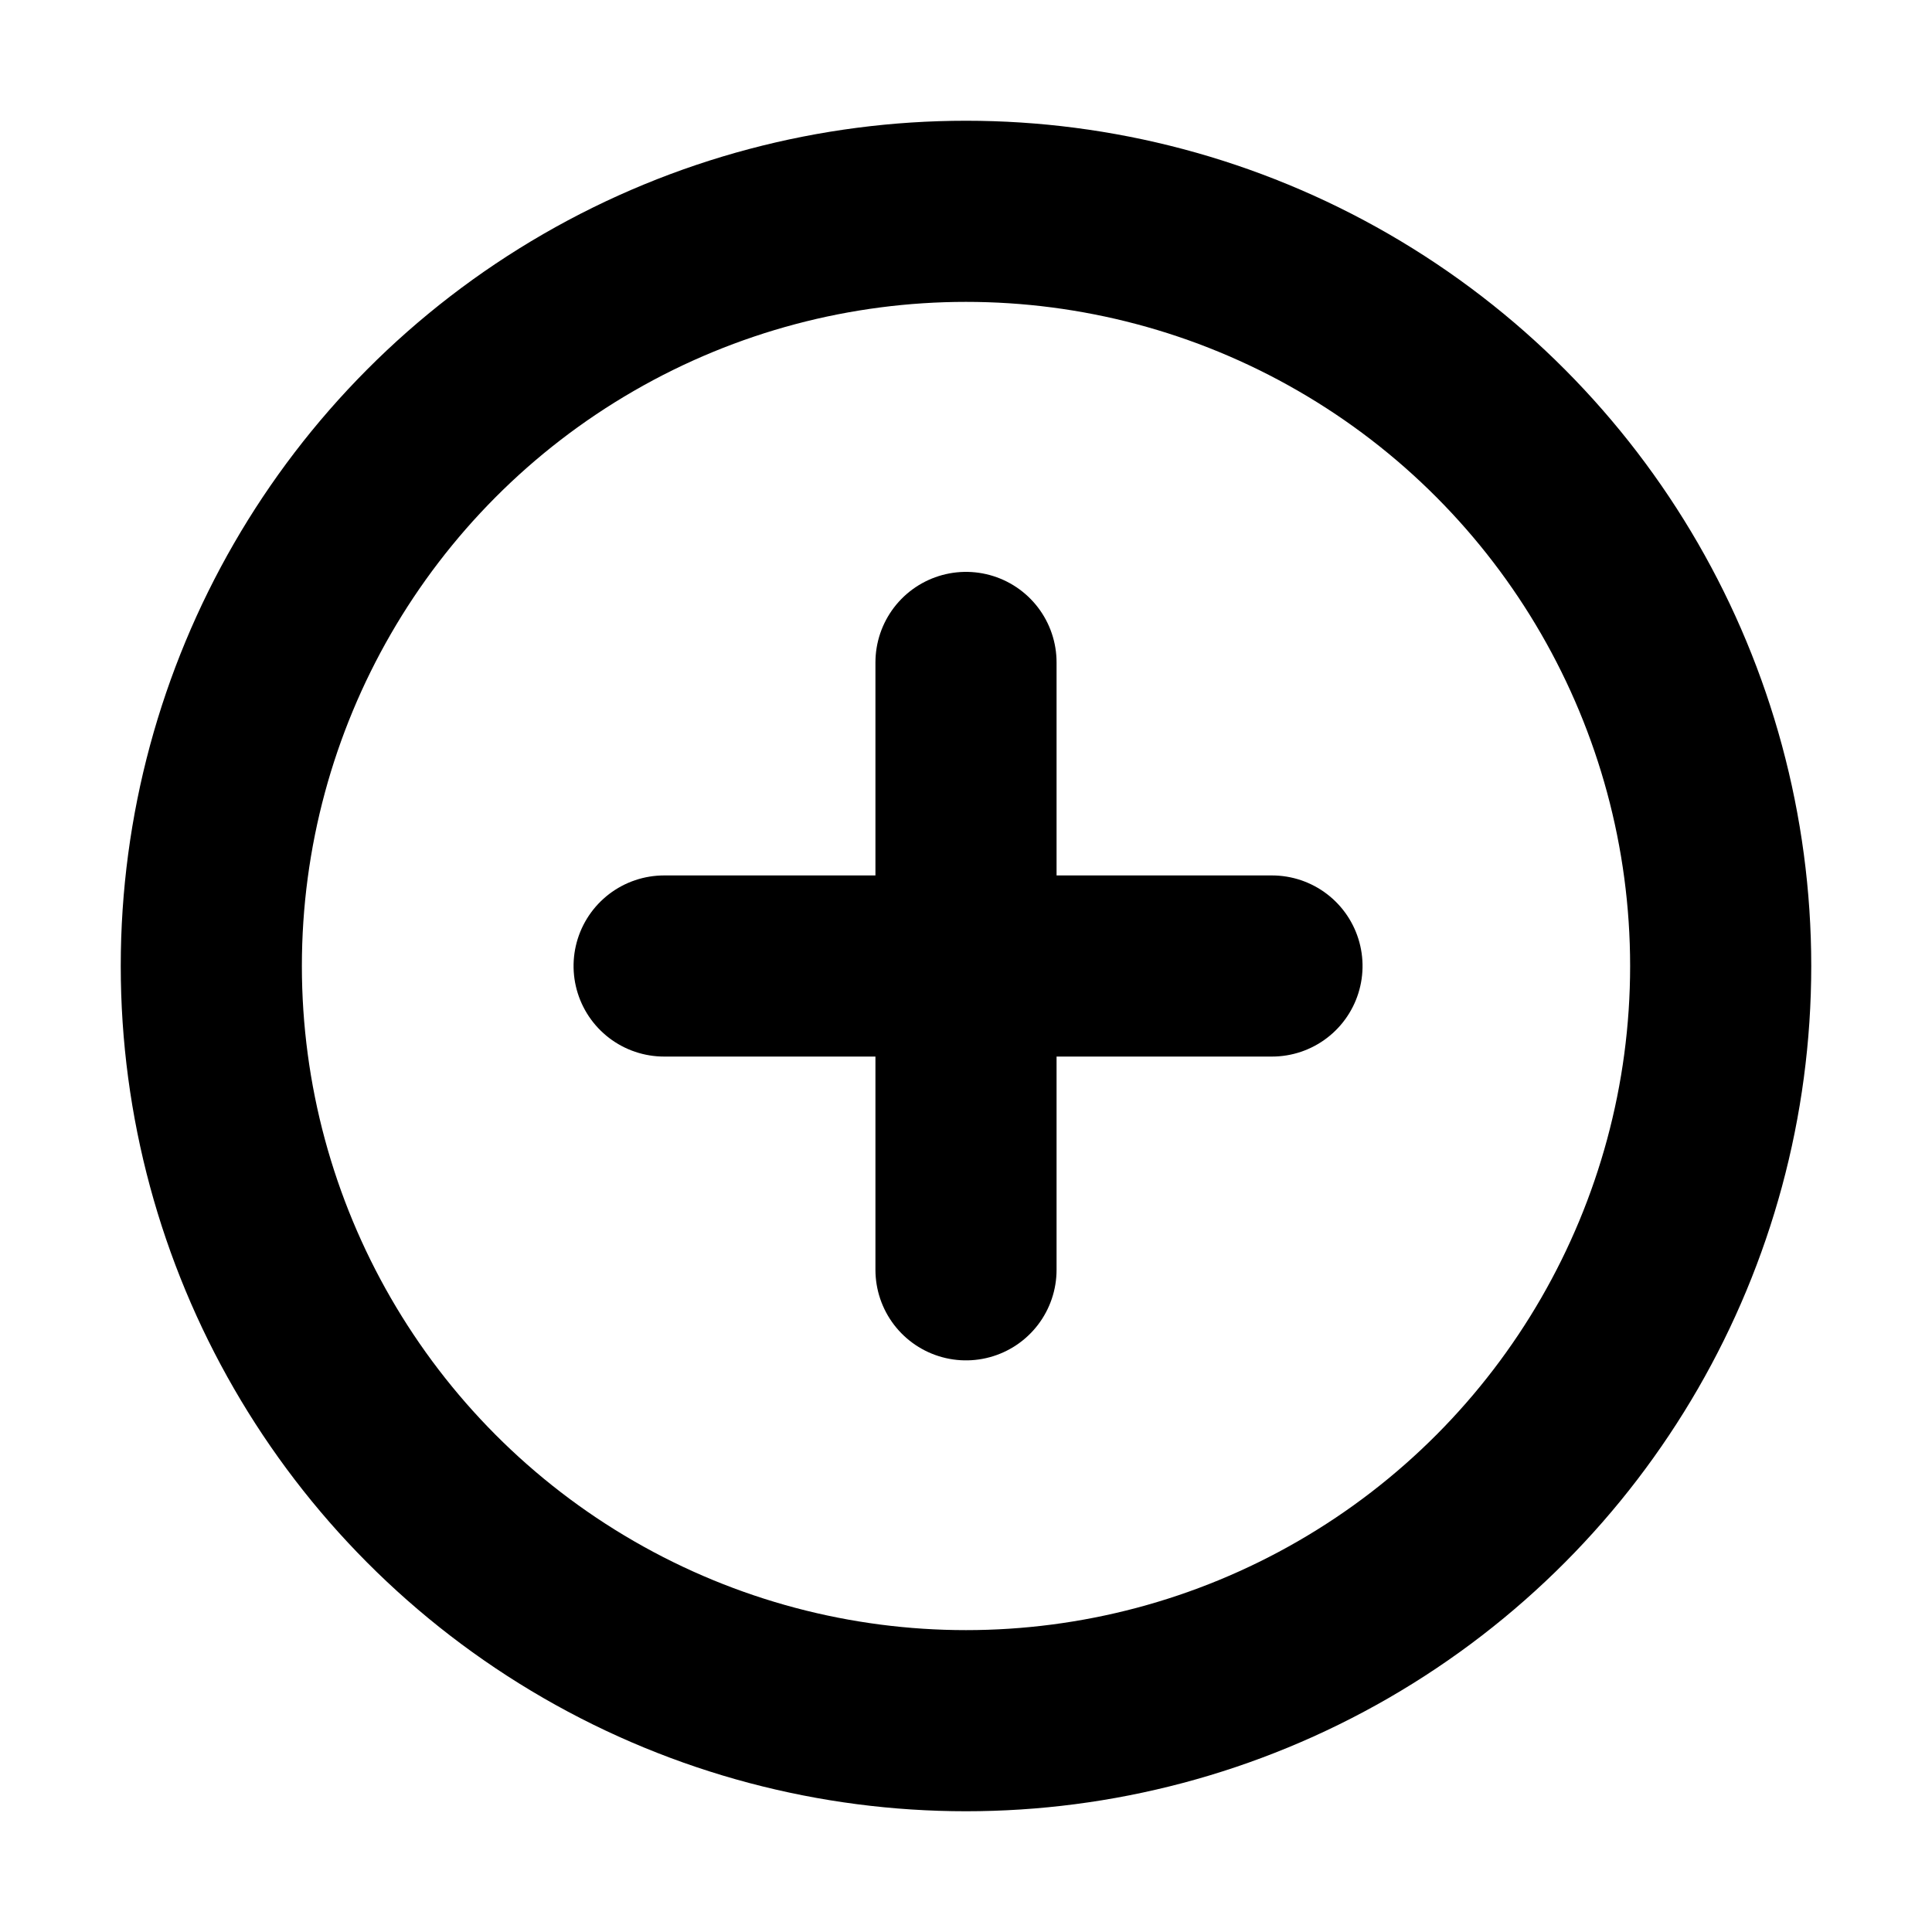 <svg data-name="Plus - circle_16px" xmlns="http://www.w3.org/2000/svg" width="16" height="16" viewBox="0 0 16 16">
    <path style="opacity:.001;fill:none" d="M0 0h16v16H0z"/>
    <g data-name="타원 85" transform="translate(1 1)" style="stroke:#000;stroke-linecap:round;stroke-linejoin:round;stroke-width:1.5px;fill:none">
        <circle cx="7" cy="7" r="7" style="stroke:none"/>
        <circle cx="7" cy="7" r="6.25" style="fill:none"/>
    </g>
    <path data-name="패스 9715" d="M12 8v5.034" transform="rotate(90 11.267 7.267)" style="stroke:#000;stroke-linecap:round;stroke-linejoin:round;stroke-width:1.5px;fill:none"/>
    <path data-name="패스 9716" d="M12 8v5.03" transform="rotate(180 10 9.258)" style="stroke:#000;stroke-linecap:round;stroke-linejoin:round;stroke-width:1.5px;fill:none"/>
</svg>
